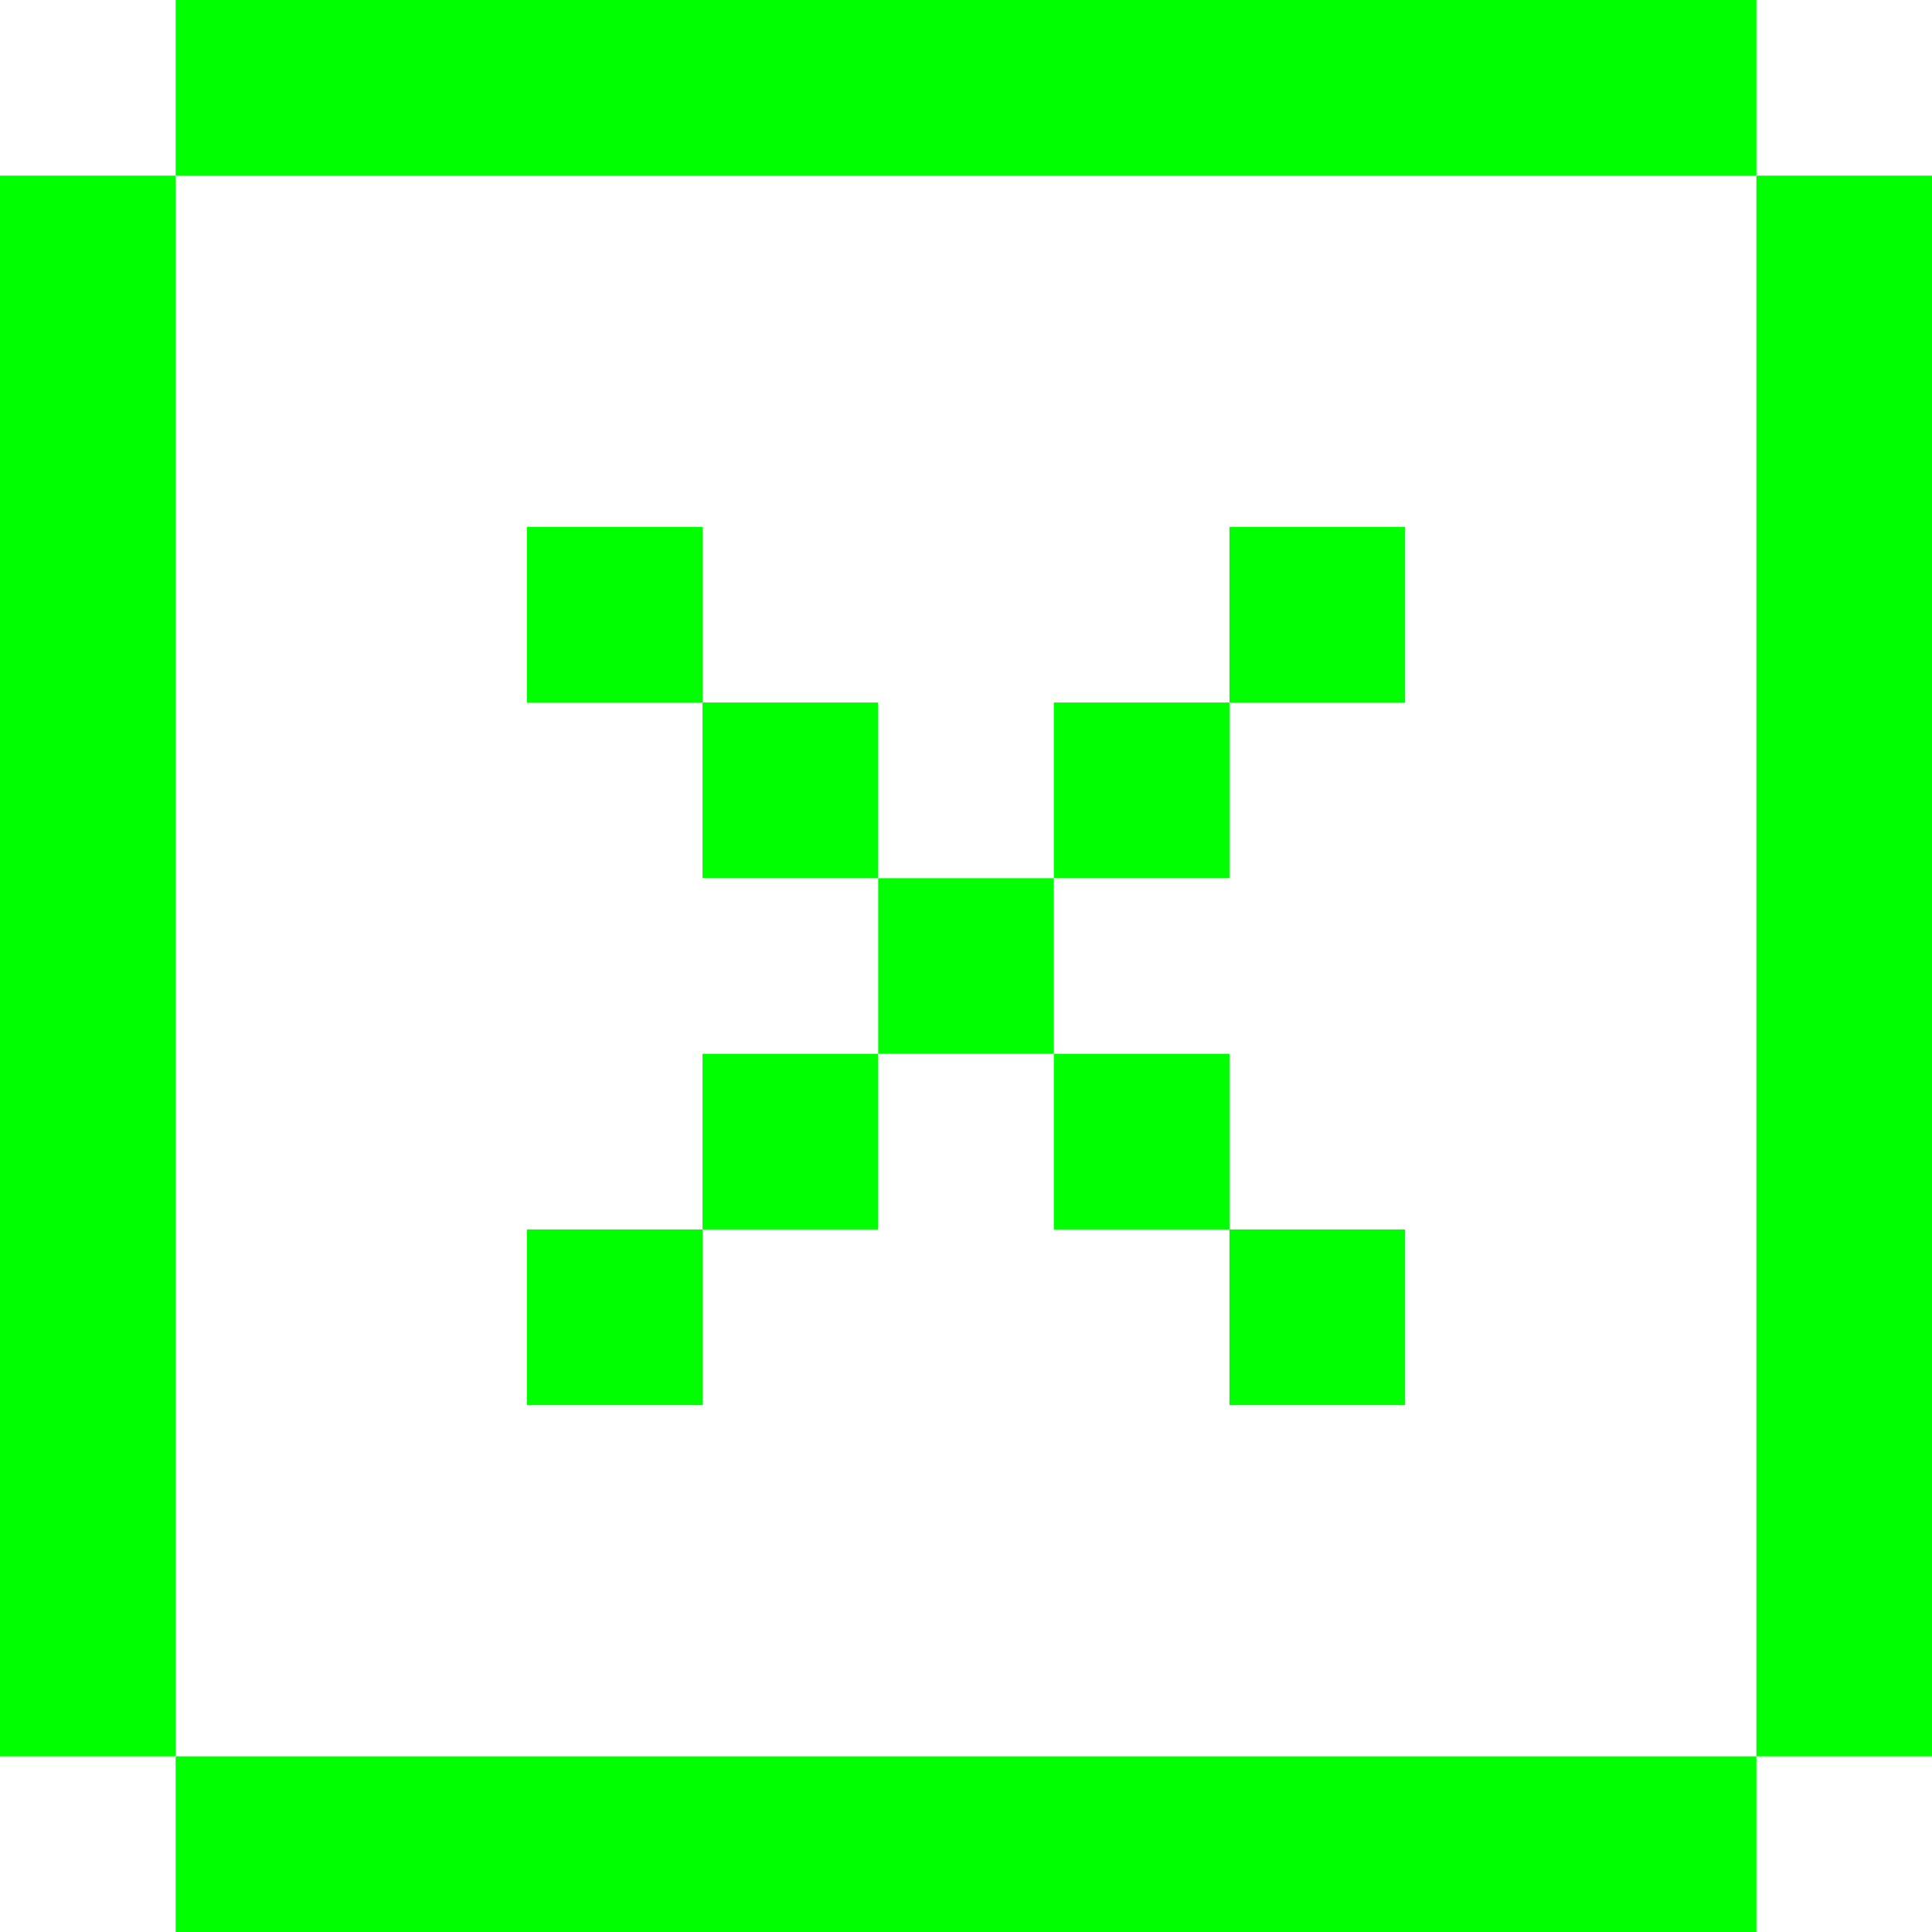 <?xml version="1.0" encoding="UTF-8" standalone="no"?>
<svg width="63" height="63" viewBox="0 0 63 63" fill="none" xmlns="http://www.w3.org/2000/svg">
<g clip-path="url(#clip0_33_10173)">
<path fill-rule="evenodd" clip-rule="evenodd" d="M57.274 5.728V22.909V28.637V34.363V40.091V57.272H63V5.728H57.274Z" fill="#00FF00"/>
<path fill-rule="evenodd" clip-rule="evenodd" d="M0 5.728V22.909V28.637V34.363V40.091V57.272H5.728V40.091V34.363V28.637V22.909V5.728H0Z" fill="#00FF00"/>
<path fill-rule="evenodd" clip-rule="evenodd" d="M5.728 0V5.728H22.907H28.637H34.363H40.091H57.274V0H5.728Z" fill="#00FF00"/>
<path fill-rule="evenodd" clip-rule="evenodd" d="M17.181 45.819H22.909V40.091H17.181V45.819Z" fill="#00FF00"/>
<path fill-rule="evenodd" clip-rule="evenodd" d="M22.909 40.091H28.637V34.363H22.909V40.091Z" fill="#00FF00"/>
<path fill-rule="evenodd" clip-rule="evenodd" d="M28.637 34.363H34.363V28.637H28.637V34.363Z" fill="#00FF00"/>
<path fill-rule="evenodd" clip-rule="evenodd" d="M34.363 40.091H40.091V34.363H34.363V40.091Z" fill="#00FF00"/>
<path fill-rule="evenodd" clip-rule="evenodd" d="M40.091 45.819H45.819V40.091H40.091V45.819Z" fill="#00FF00"/>
<path fill-rule="evenodd" clip-rule="evenodd" d="M22.909 28.637H28.637V22.909H22.909V28.637Z" fill="#00FF00"/>
<path fill-rule="evenodd" clip-rule="evenodd" d="M17.181 22.909H22.909V17.181H17.181V22.909Z" fill="#00FF00"/>
<path fill-rule="evenodd" clip-rule="evenodd" d="M34.363 28.637H40.091V22.909H34.363V28.637Z" fill="#00FF00"/>
<path fill-rule="evenodd" clip-rule="evenodd" d="M40.091 22.909H45.819V17.181H40.091V22.909Z" fill="#00FF00"/>
<path fill-rule="evenodd" clip-rule="evenodd" d="M40.091 57.272H34.363H28.637H22.909H5.728V63H22.909H28.637H34.363H40.091H57.274V57.272H40.091Z" fill="#00FF00"/>
</g>
<defs>
<clipPath id="clip0_33_10173">
<rect width="63" height="63" fill="white"/>
</clipPath>
</defs>
</svg>

